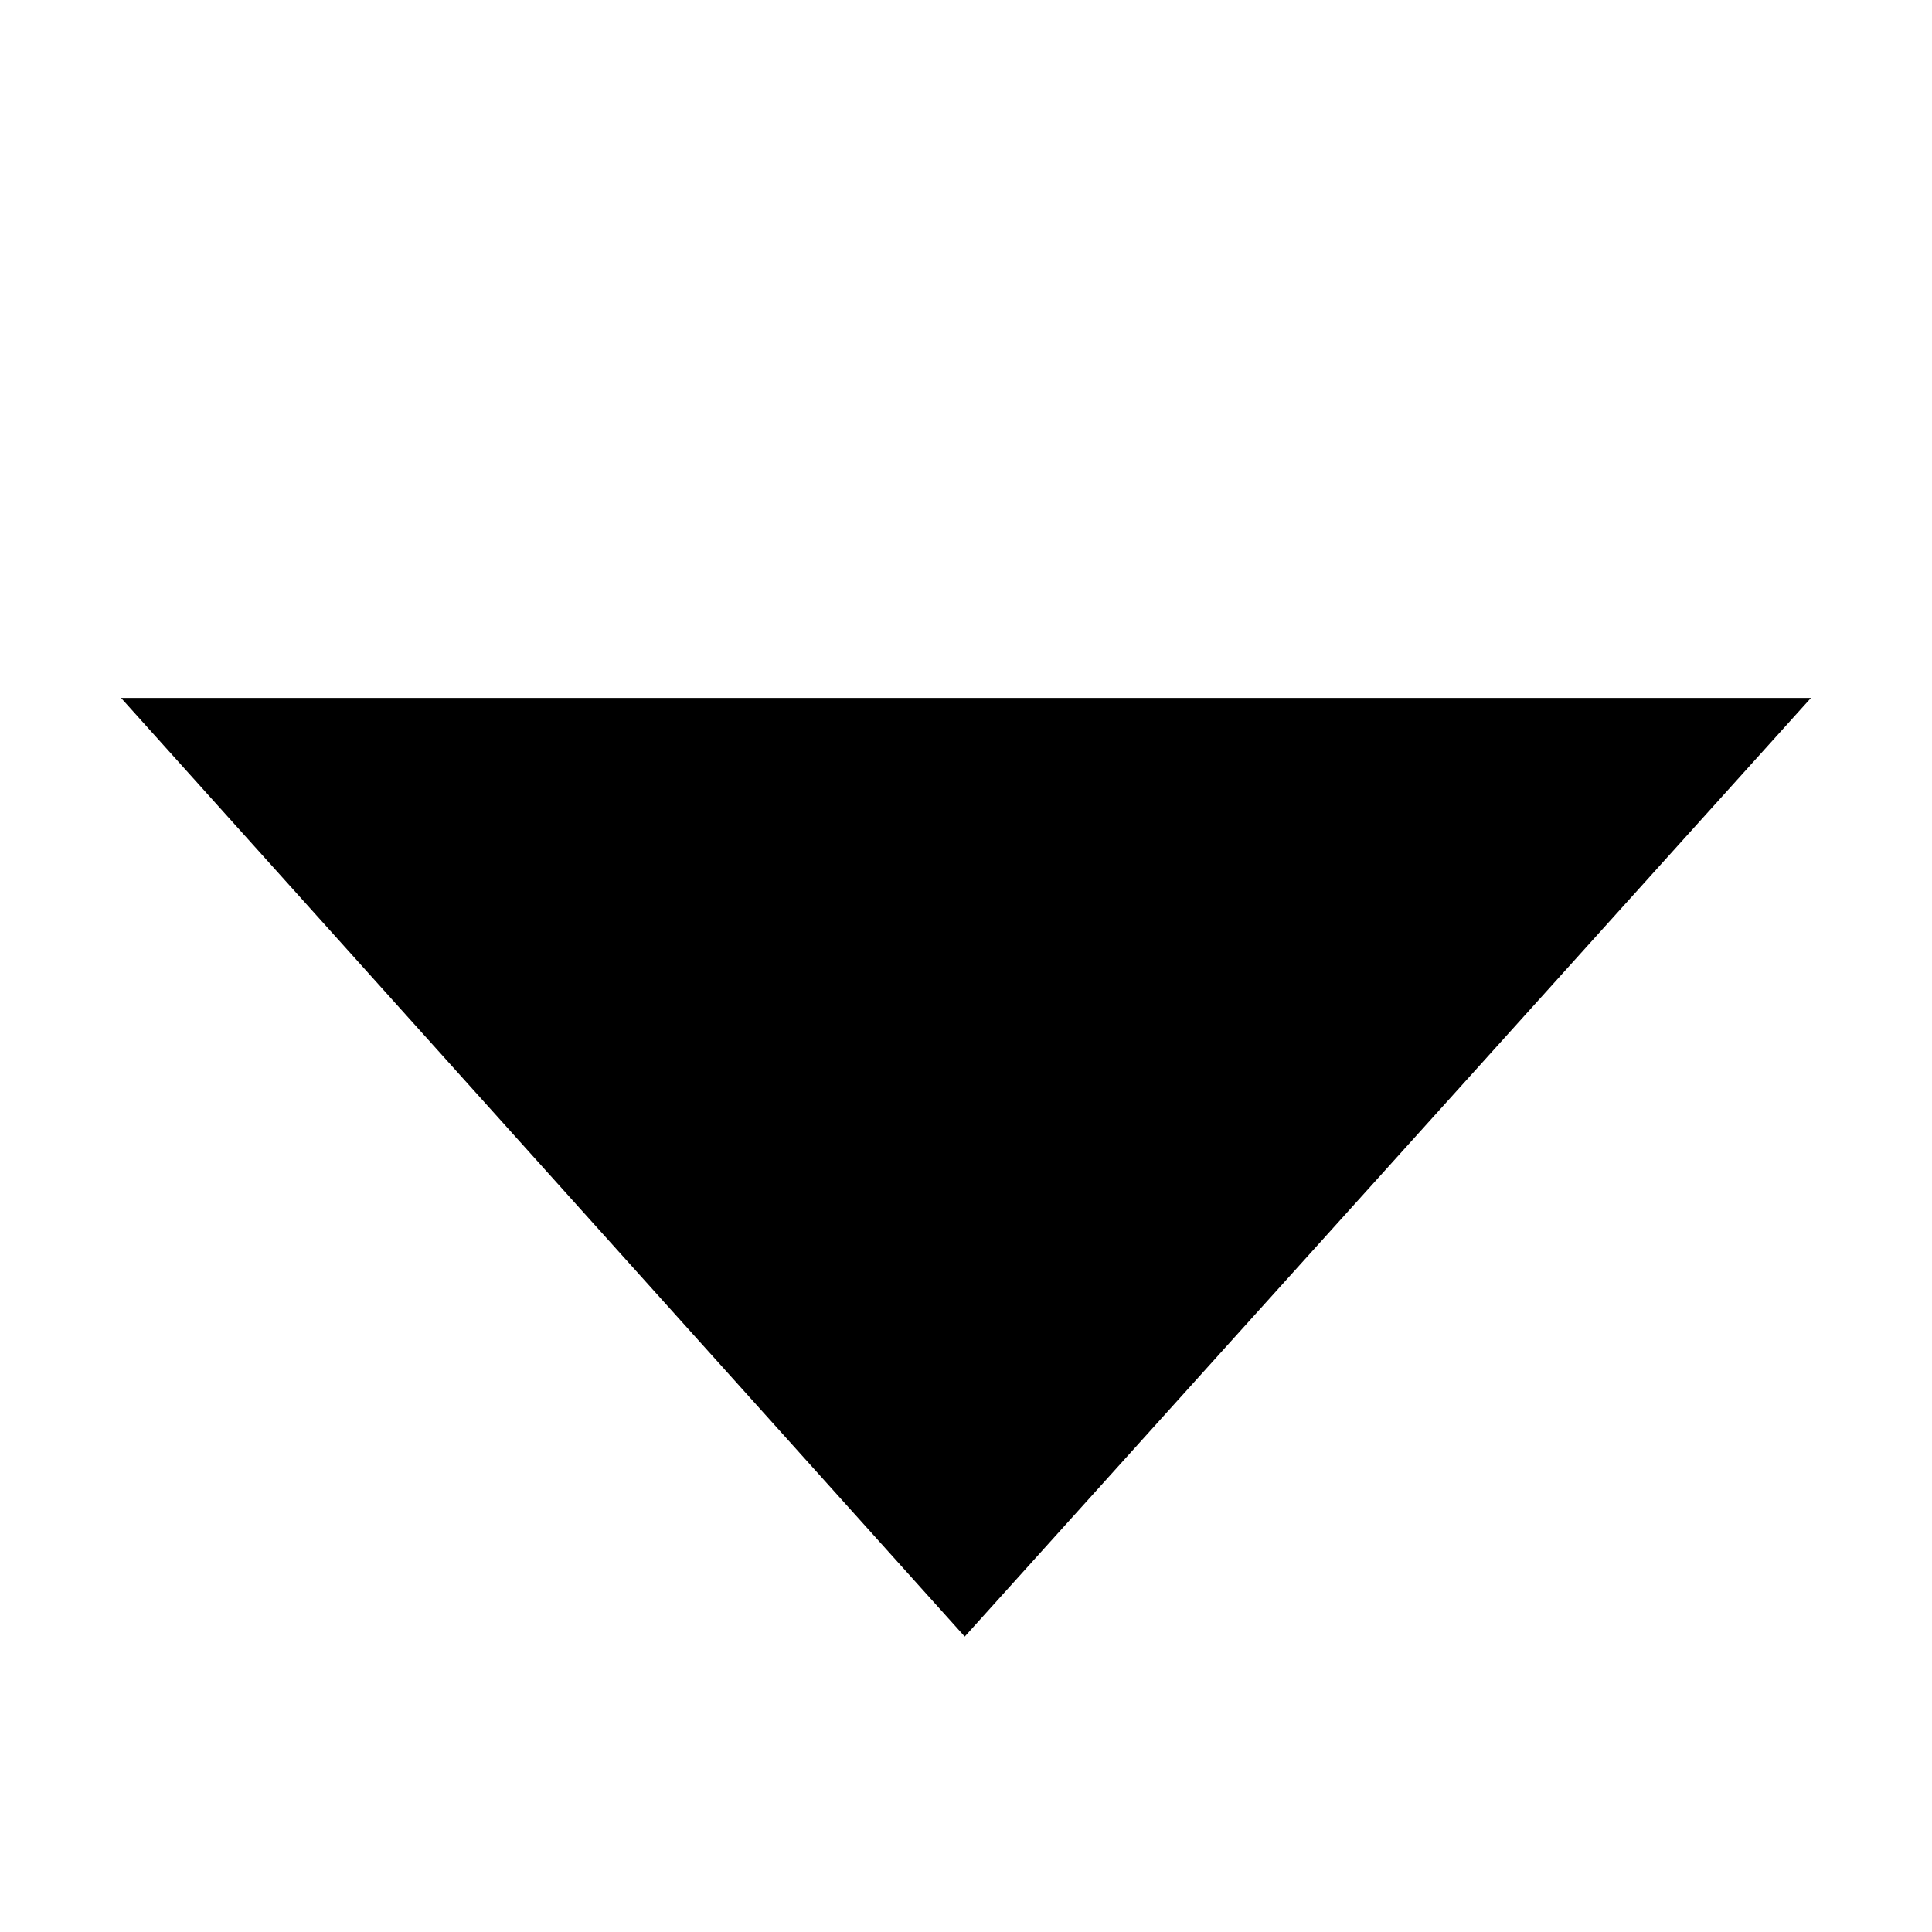 <svg class="icon" style="width: 1em; height: 1em;vertical-align: middle;fill: currentColor;overflow: hidden;" viewBox="0 0 1024 1024" version="1.1" xmlns="http://www.w3.org/2000/svg"><path d="M959.852 369.917l-895.705-1e-8 447.182 497.496 448.523-497.496z" /></svg>